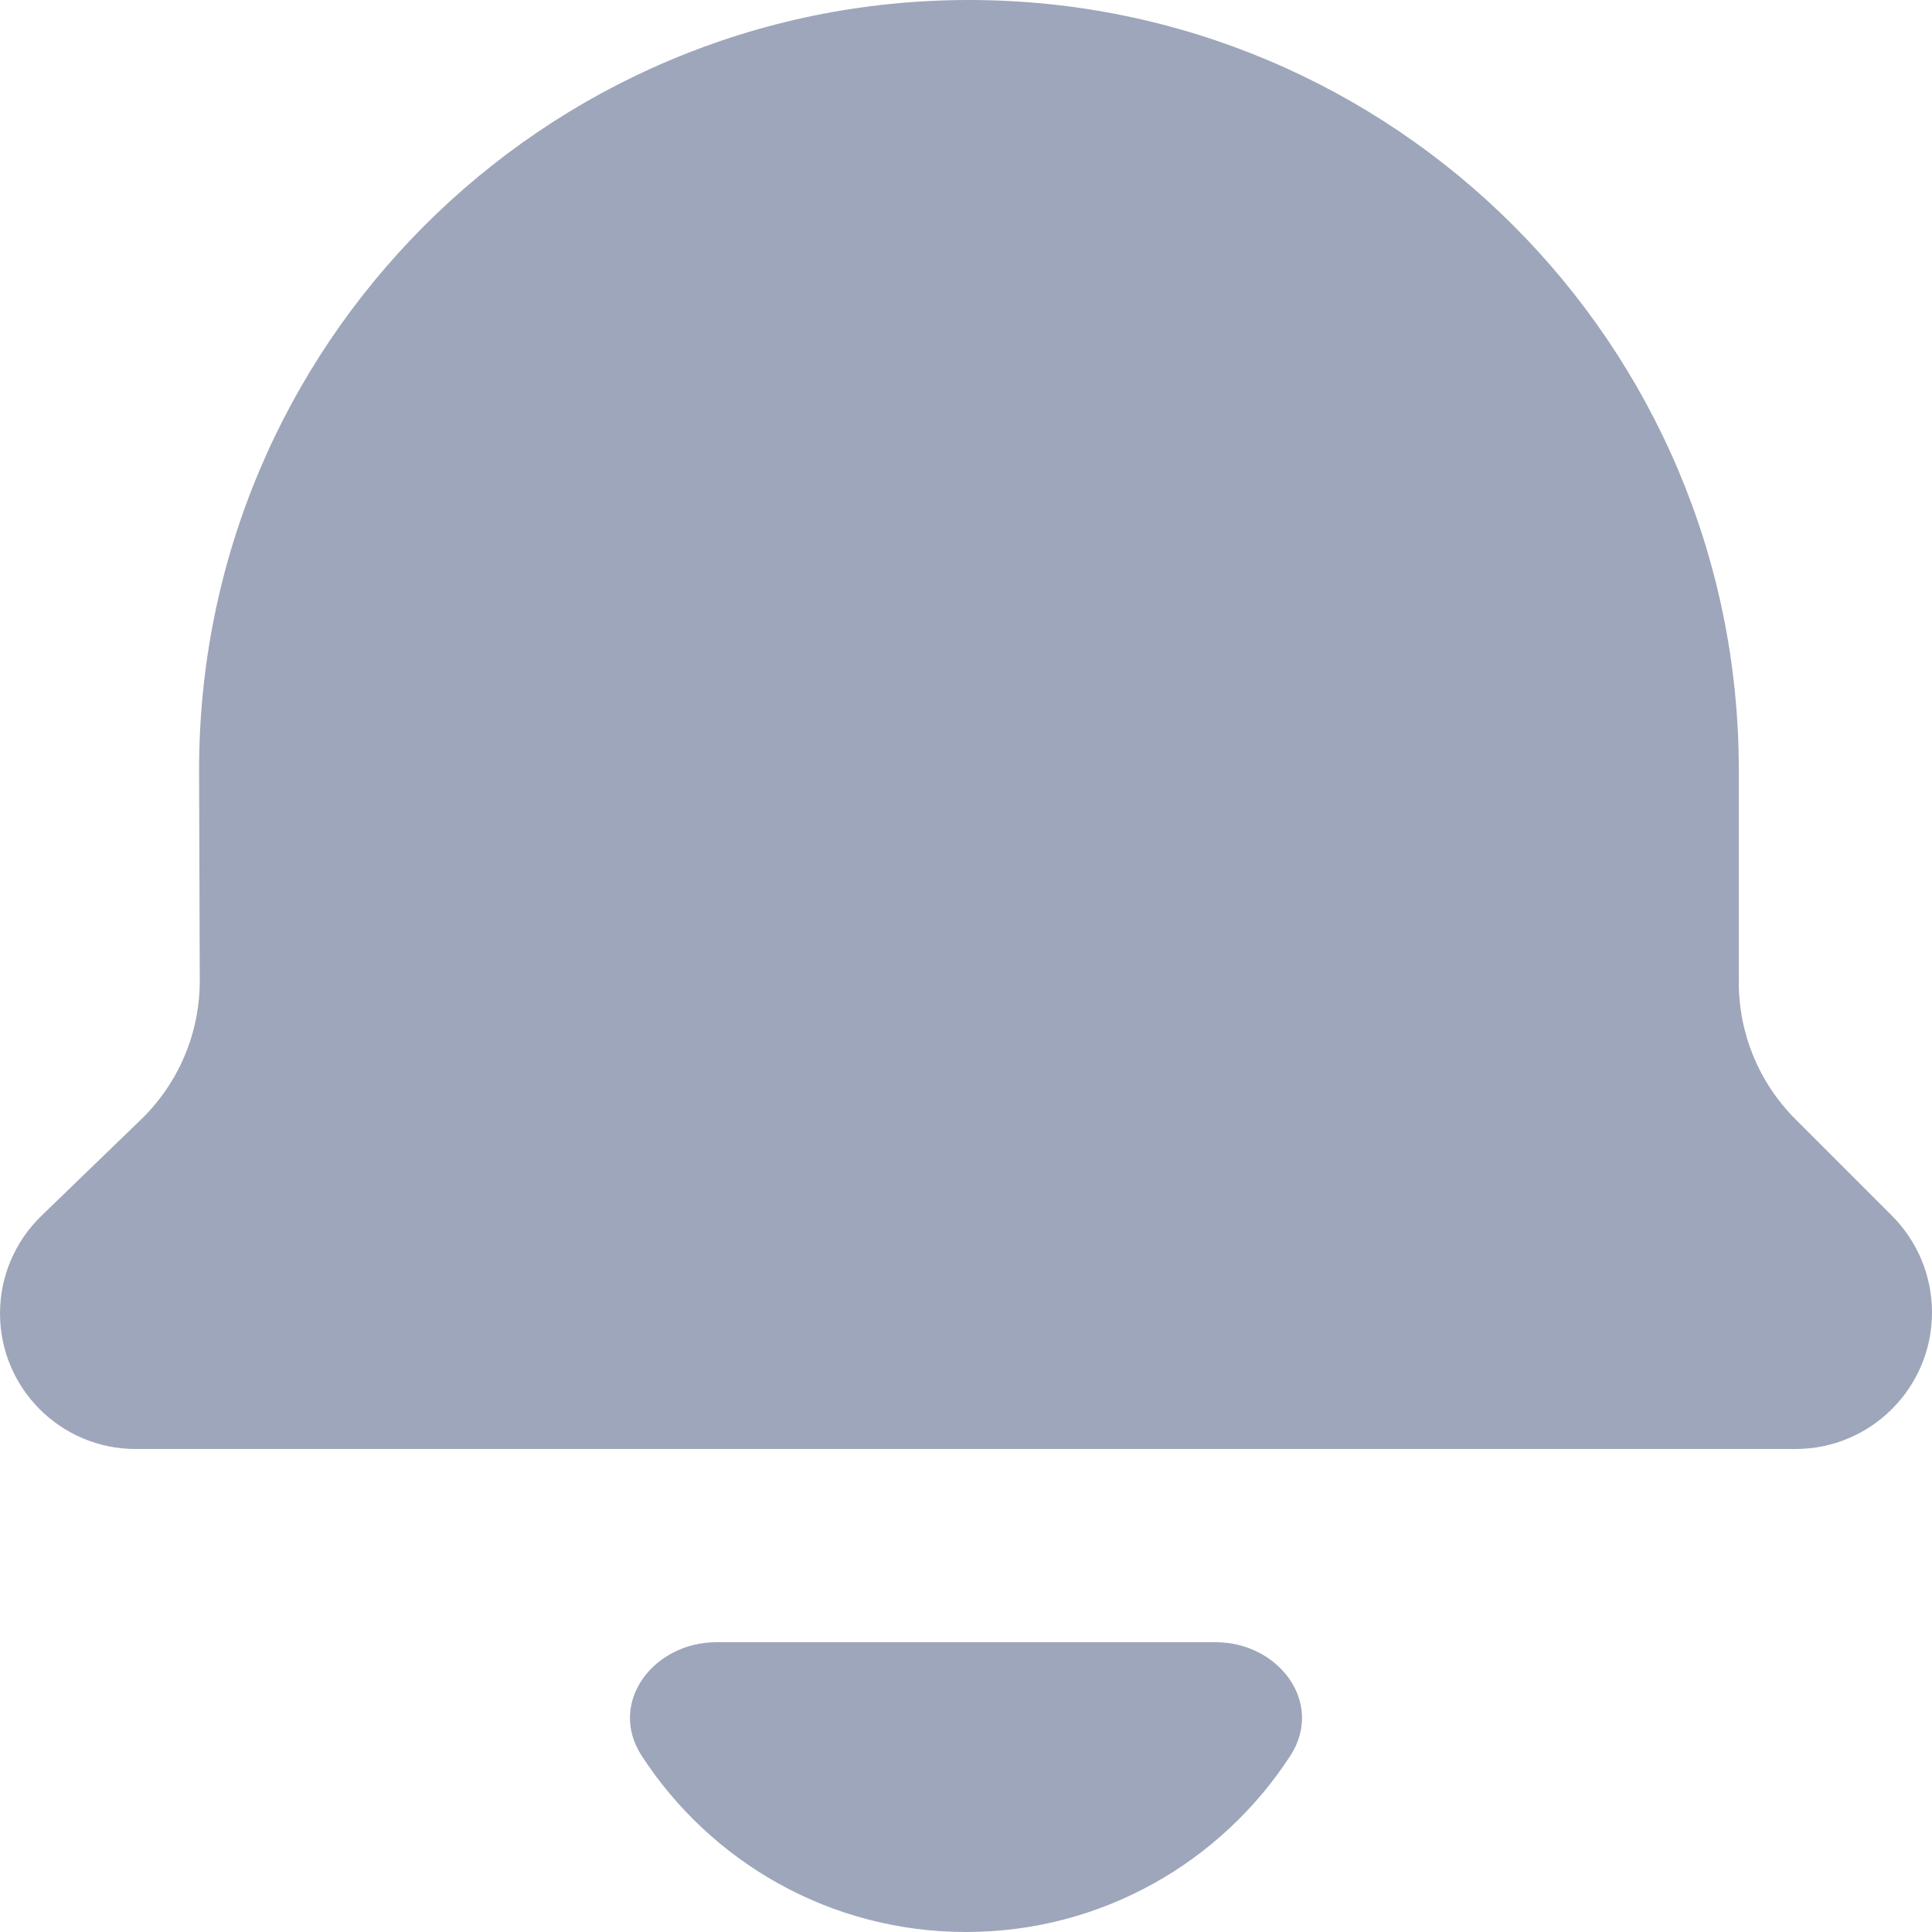 <svg width="20" height="20" viewBox="0 0 20 20" fill="none" xmlns="http://www.w3.org/2000/svg">
<path fill-rule="evenodd" clip-rule="evenodd" d="M1.404 15H18.586C19.367 15 20 14.367 20 13.586C20 13.211 19.851 12.851 19.586 12.586L18.586 11.586C18.211 11.211 18 10.702 18 10.172L18 7.97C18 3.568 14.432 0 10.03 0C5.619 0 2.046 3.584 2.061 7.996L2.068 10.147C2.07 10.692 1.849 11.214 1.457 11.592L0.429 12.586C0.155 12.851 2.07459e-06 13.215 0 13.596C0 14.371 0.629 15 1.404 15ZM12.584 17C13.237 17 13.713 17.628 13.357 18.176C12.644 19.274 11.407 20 10 20C8.593 20 7.356 19.274 6.643 18.176C6.287 17.628 6.763 17 7.416 17H12.584Z" fill="#9DA6BA"/>
</svg>
